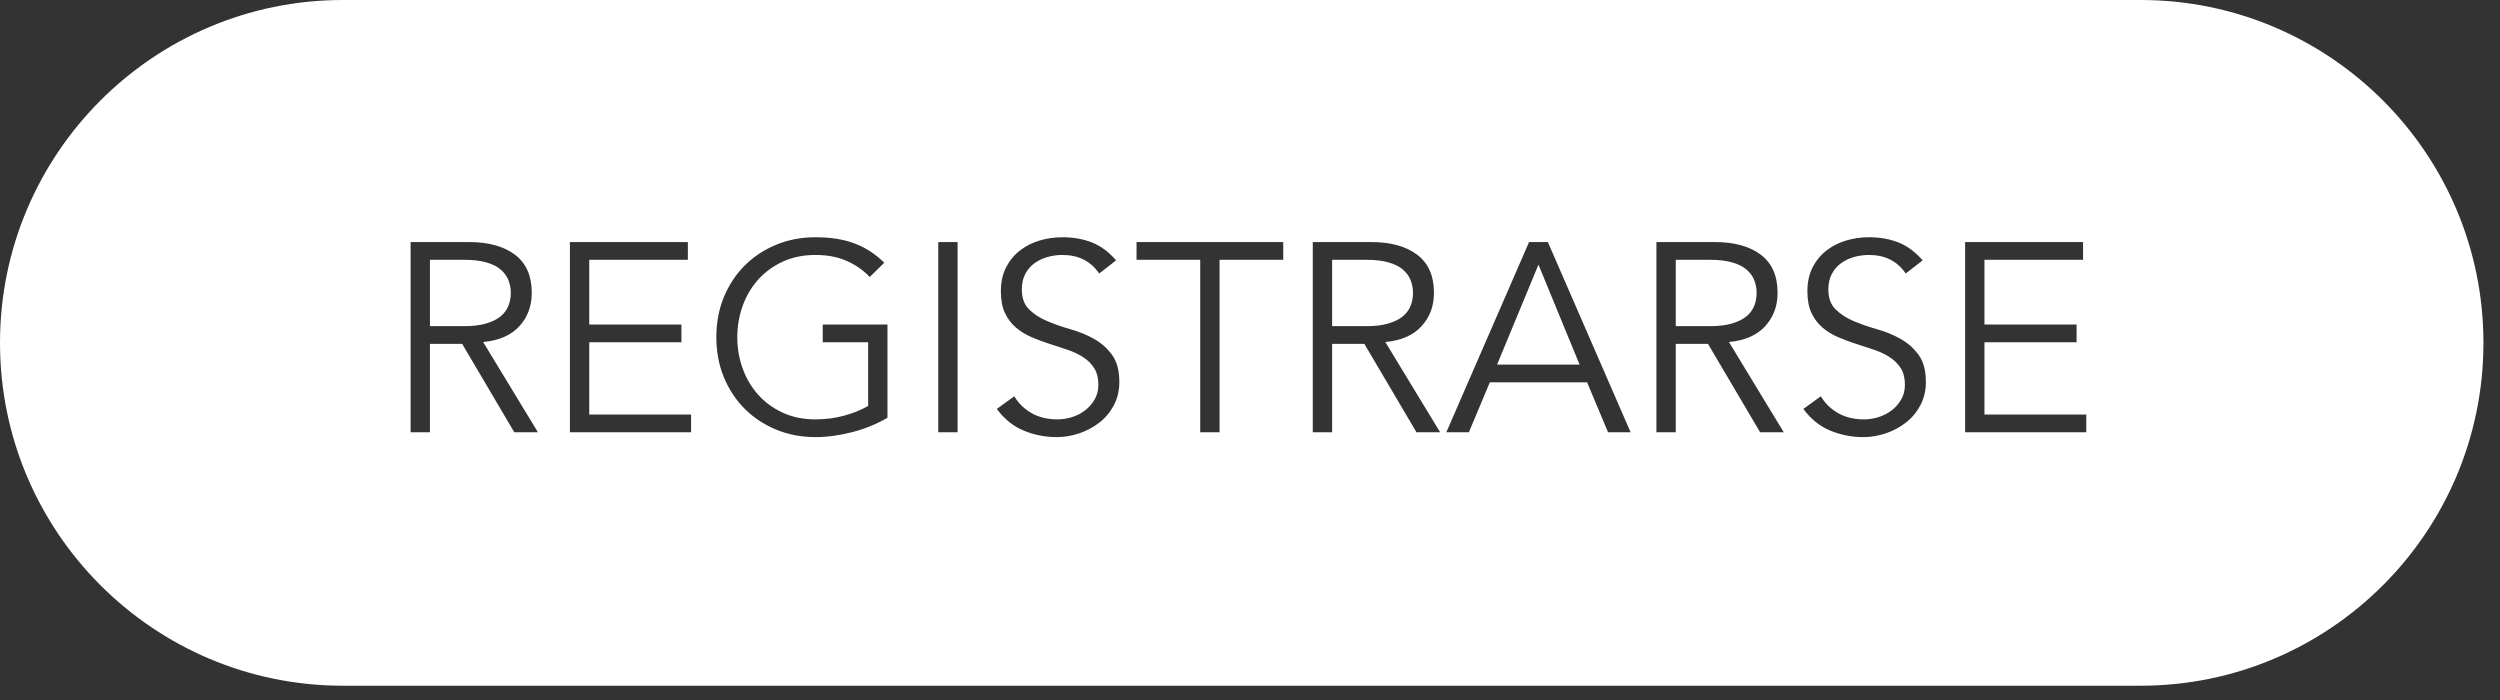 <?xml version="1.0" encoding="UTF-8" standalone="no"?><!DOCTYPE svg PUBLIC "-//W3C//DTD SVG 1.1//EN" "http://www.w3.org/Graphics/SVG/1.1/DTD/svg11.dtd"><svg width="100%" height="100%" viewBox="0 0 125 35" version="1.1" xmlns="http://www.w3.org/2000/svg" xmlns:xlink="http://www.w3.org/1999/xlink" xml:space="preserve" style="fill-rule:evenodd;clip-rule:evenodd;stroke-linejoin:round;stroke-miterlimit:1.414;"><rect x="0" y="0" width="125" height="35" fill="#333333" stroke="none"/><path d="M107.029,0c9.461,0 17.143,7.682 17.143,17.143c0,9.462 -7.682,17.143 -17.143,17.143l-89.886,0c-9.461,0 -17.143,-7.681 -17.143,-17.143c0,-9.461 7.682,-17.143 17.143,-17.143l89.886,0ZM43.487,13.85c-0.322,-0.341 -0.707,-0.609 -1.155,-0.806c-0.448,-0.197 -0.967,-0.296 -1.558,-0.296c-0.609,0 -1.155,0.112 -1.639,0.336c-0.484,0.224 -0.893,0.524 -1.229,0.9c-0.336,0.376 -0.593,0.813 -0.773,1.31c-0.179,0.497 -0.268,1.019 -0.268,1.565c0,0.546 0.089,1.068 0.268,1.565c0.18,0.497 0.437,0.933 0.773,1.31c0.336,0.376 0.745,0.676 1.229,0.9c0.484,0.224 1.03,0.335 1.639,0.335c0.492,0 0.965,-0.06 1.417,-0.181c0.452,-0.121 0.858,-0.284 1.216,-0.49l0,-3.184l-2.27,0l0,-0.887l3.237,0l0,4.662c-0.537,0.313 -1.126,0.553 -1.766,0.719c-0.641,0.165 -1.252,0.248 -1.834,0.248c-0.708,0 -1.364,-0.125 -1.968,-0.376c-0.605,-0.251 -1.129,-0.598 -1.572,-1.041c-0.443,-0.443 -0.79,-0.97 -1.041,-1.579c-0.251,-0.609 -0.376,-1.276 -0.376,-2.001c0,-0.726 0.125,-1.393 0.376,-2.002c0.251,-0.609 0.598,-1.135 1.041,-1.578c0.443,-0.443 0.967,-0.791 1.572,-1.041c0.604,-0.251 1.26,-0.376 1.968,-0.376c0.761,0 1.417,0.105 1.968,0.315c0.551,0.211 1.041,0.531 1.471,0.961l-0.726,0.712ZM54.96,13.675c-0.421,-0.618 -1.035,-0.927 -1.841,-0.927c-0.251,0 -0.497,0.034 -0.739,0.101c-0.241,0.067 -0.459,0.17 -0.651,0.309c-0.193,0.139 -0.347,0.318 -0.464,0.537c-0.116,0.22 -0.174,0.477 -0.174,0.773c0,0.43 0.121,0.763 0.362,1c0.242,0.238 0.542,0.433 0.901,0.585c0.358,0.152 0.75,0.289 1.175,0.41c0.425,0.12 0.817,0.282 1.175,0.483c0.359,0.202 0.659,0.468 0.9,0.799c0.242,0.332 0.363,0.784 0.363,1.357c0,0.43 -0.092,0.817 -0.275,1.162c-0.184,0.345 -0.426,0.634 -0.726,0.867c-0.3,0.233 -0.636,0.412 -1.007,0.537c-0.372,0.125 -0.746,0.188 -1.122,0.188c-0.582,0 -1.135,-0.11 -1.659,-0.329c-0.524,-0.219 -0.969,-0.58 -1.337,-1.081l0.874,-0.632c0.206,0.349 0.492,0.629 0.859,0.84c0.368,0.21 0.802,0.315 1.303,0.315c0.242,0 0.484,-0.038 0.726,-0.114c0.242,-0.076 0.459,-0.188 0.651,-0.336c0.193,-0.147 0.352,-0.329 0.477,-0.544c0.126,-0.215 0.188,-0.461 0.188,-0.738c0,-0.332 -0.069,-0.607 -0.208,-0.827c-0.139,-0.219 -0.322,-0.403 -0.551,-0.55c-0.228,-0.148 -0.488,-0.271 -0.779,-0.37c-0.291,-0.098 -0.591,-0.197 -0.9,-0.295c-0.309,-0.099 -0.609,-0.211 -0.9,-0.336c-0.291,-0.126 -0.551,-0.284 -0.779,-0.477c-0.228,-0.193 -0.412,-0.434 -0.551,-0.725c-0.139,-0.292 -0.208,-0.656 -0.208,-1.095c0,-0.457 0.087,-0.856 0.262,-1.196c0.175,-0.34 0.407,-0.622 0.698,-0.846c0.292,-0.224 0.621,-0.39 0.988,-0.497c0.367,-0.108 0.743,-0.161 1.128,-0.161c0.538,0 1.026,0.085 1.464,0.255c0.439,0.17 0.847,0.47 1.223,0.9l-0.846,0.658ZM95.287,13.675c-0.421,-0.618 -1.035,-0.927 -1.841,-0.927c-0.25,0 -0.497,0.034 -0.738,0.101c-0.242,0.067 -0.459,0.17 -0.652,0.309c-0.193,0.139 -0.347,0.318 -0.463,0.537c-0.117,0.22 -0.175,0.477 -0.175,0.773c0,0.43 0.121,0.763 0.363,1c0.241,0.238 0.541,0.433 0.9,0.585c0.358,0.152 0.75,0.289 1.175,0.41c0.426,0.12 0.817,0.282 1.176,0.483c0.358,0.202 0.658,0.468 0.9,0.799c0.241,0.332 0.362,0.784 0.362,1.357c0,0.43 -0.092,0.817 -0.275,1.162c-0.184,0.345 -0.425,0.634 -0.726,0.867c-0.3,0.233 -0.635,0.412 -1.007,0.537c-0.372,0.125 -0.746,0.188 -1.122,0.188c-0.582,0 -1.135,-0.11 -1.659,-0.329c-0.524,-0.219 -0.969,-0.58 -1.336,-1.081l0.873,-0.632c0.206,0.349 0.492,0.629 0.86,0.84c0.367,0.21 0.801,0.315 1.303,0.315c0.241,0 0.483,-0.038 0.725,-0.114c0.242,-0.076 0.459,-0.188 0.652,-0.336c0.192,-0.147 0.351,-0.329 0.476,-0.544c0.126,-0.215 0.188,-0.461 0.188,-0.738c0,-0.332 -0.069,-0.607 -0.208,-0.827c-0.139,-0.219 -0.322,-0.403 -0.551,-0.55c-0.228,-0.148 -0.488,-0.271 -0.779,-0.37c-0.291,-0.098 -0.591,-0.197 -0.9,-0.295c-0.309,-0.099 -0.609,-0.211 -0.9,-0.336c-0.291,-0.126 -0.551,-0.284 -0.779,-0.477c-0.228,-0.193 -0.412,-0.434 -0.551,-0.725c-0.138,-0.292 -0.208,-0.656 -0.208,-1.095c0,-0.457 0.087,-0.856 0.262,-1.196c0.175,-0.34 0.408,-0.622 0.699,-0.846c0.291,-0.224 0.62,-0.39 0.987,-0.497c0.367,-0.108 0.743,-0.161 1.128,-0.161c0.538,0 1.026,0.085 1.465,0.255c0.438,0.17 0.846,0.47 1.222,0.9l-0.846,0.658ZM26.897,21.614l-2.74,-4.513c0.788,-0.072 1.39,-0.334 1.807,-0.786c0.416,-0.452 0.624,-1.01 0.624,-1.673c0,-0.85 -0.28,-1.486 -0.839,-1.907c-0.56,-0.421 -1.324,-0.632 -2.291,-0.632l-2.928,0l0,9.511l0.967,0l0,-4.419l1.612,0l2.606,4.419l1.182,0ZM34.554,21.614l0,-0.886l-5.091,0l0,-3.614l4.608,0l0,-0.887l-4.608,0l0,-3.237l4.93,0l0,-0.887l-5.897,0l0,9.511l6.058,0ZM47.88,21.614l0,-9.511l-0.967,0l0,9.511l0.967,0ZM60.978,21.614l0,-8.624l3.183,0l0,-0.887l-7.334,0l0,0.887l3.184,0l0,8.624l0.967,0ZM72.007,21.614l-2.741,-4.513c0.788,-0.072 1.391,-0.334 1.807,-0.786c0.416,-0.452 0.625,-1.01 0.625,-1.673c0,-0.85 -0.28,-1.486 -0.84,-1.907c-0.56,-0.421 -1.323,-0.632 -2.29,-0.632l-2.929,0l0,9.511l0.967,0l0,-4.419l1.612,0l2.606,4.419l1.183,0ZM81.531,21.614l-4.138,-9.511l-0.94,0l-4.137,9.511l1.128,0l1.048,-2.498l4.863,0l1.048,2.498l1.128,0ZM89.188,21.614l-2.74,-4.513c0.788,-0.072 1.39,-0.334 1.806,-0.786c0.417,-0.452 0.625,-1.01 0.625,-1.673c0,-0.85 -0.28,-1.486 -0.84,-1.907c-0.559,-0.421 -1.323,-0.632 -2.29,-0.632l-2.928,0l0,9.511l0.967,0l0,-4.419l1.612,0l2.606,4.419l1.182,0ZM104.153,12.99l0,-0.887l-5.897,0l0,9.511l6.058,0l0,-0.886l-5.091,0l0,-3.614l4.607,0l0,-0.887l-4.607,0l0,-3.237l4.93,0ZM78.979,18.229l-4.124,0l2.068,-4.997l2.056,4.997ZM23.216,12.99c0.43,0 0.795,0.043 1.095,0.128c0.3,0.085 0.54,0.203 0.719,0.356c0.179,0.152 0.309,0.329 0.389,0.53c0.081,0.202 0.121,0.414 0.121,0.638c0,0.233 -0.04,0.45 -0.121,0.652c-0.08,0.201 -0.21,0.376 -0.389,0.524c-0.179,0.148 -0.419,0.266 -0.719,0.356c-0.3,0.089 -0.665,0.134 -1.095,0.134l-1.719,0l0,-3.318l1.719,0ZM68.326,12.99c0.43,0 0.795,0.043 1.095,0.128c0.3,0.085 0.539,0.203 0.718,0.356c0.179,0.152 0.309,0.329 0.39,0.53c0.081,0.202 0.121,0.414 0.121,0.638c0,0.233 -0.04,0.45 -0.121,0.652c-0.081,0.201 -0.211,0.376 -0.39,0.524c-0.179,0.148 -0.418,0.266 -0.718,0.356c-0.3,0.089 -0.665,0.134 -1.095,0.134l-1.72,0l0,-3.318l1.72,0ZM85.507,12.99c0.43,0 0.795,0.043 1.095,0.128c0.3,0.085 0.54,0.203 0.719,0.356c0.179,0.152 0.309,0.329 0.389,0.53c0.081,0.202 0.121,0.414 0.121,0.638c0,0.233 -0.04,0.45 -0.121,0.652c-0.08,0.201 -0.21,0.376 -0.389,0.524c-0.179,0.148 -0.419,0.266 -0.719,0.356c-0.3,0.089 -0.665,0.134 -1.095,0.134l-1.719,0l0,-3.318l1.719,0Z" style="fill:#fff;"/></svg>